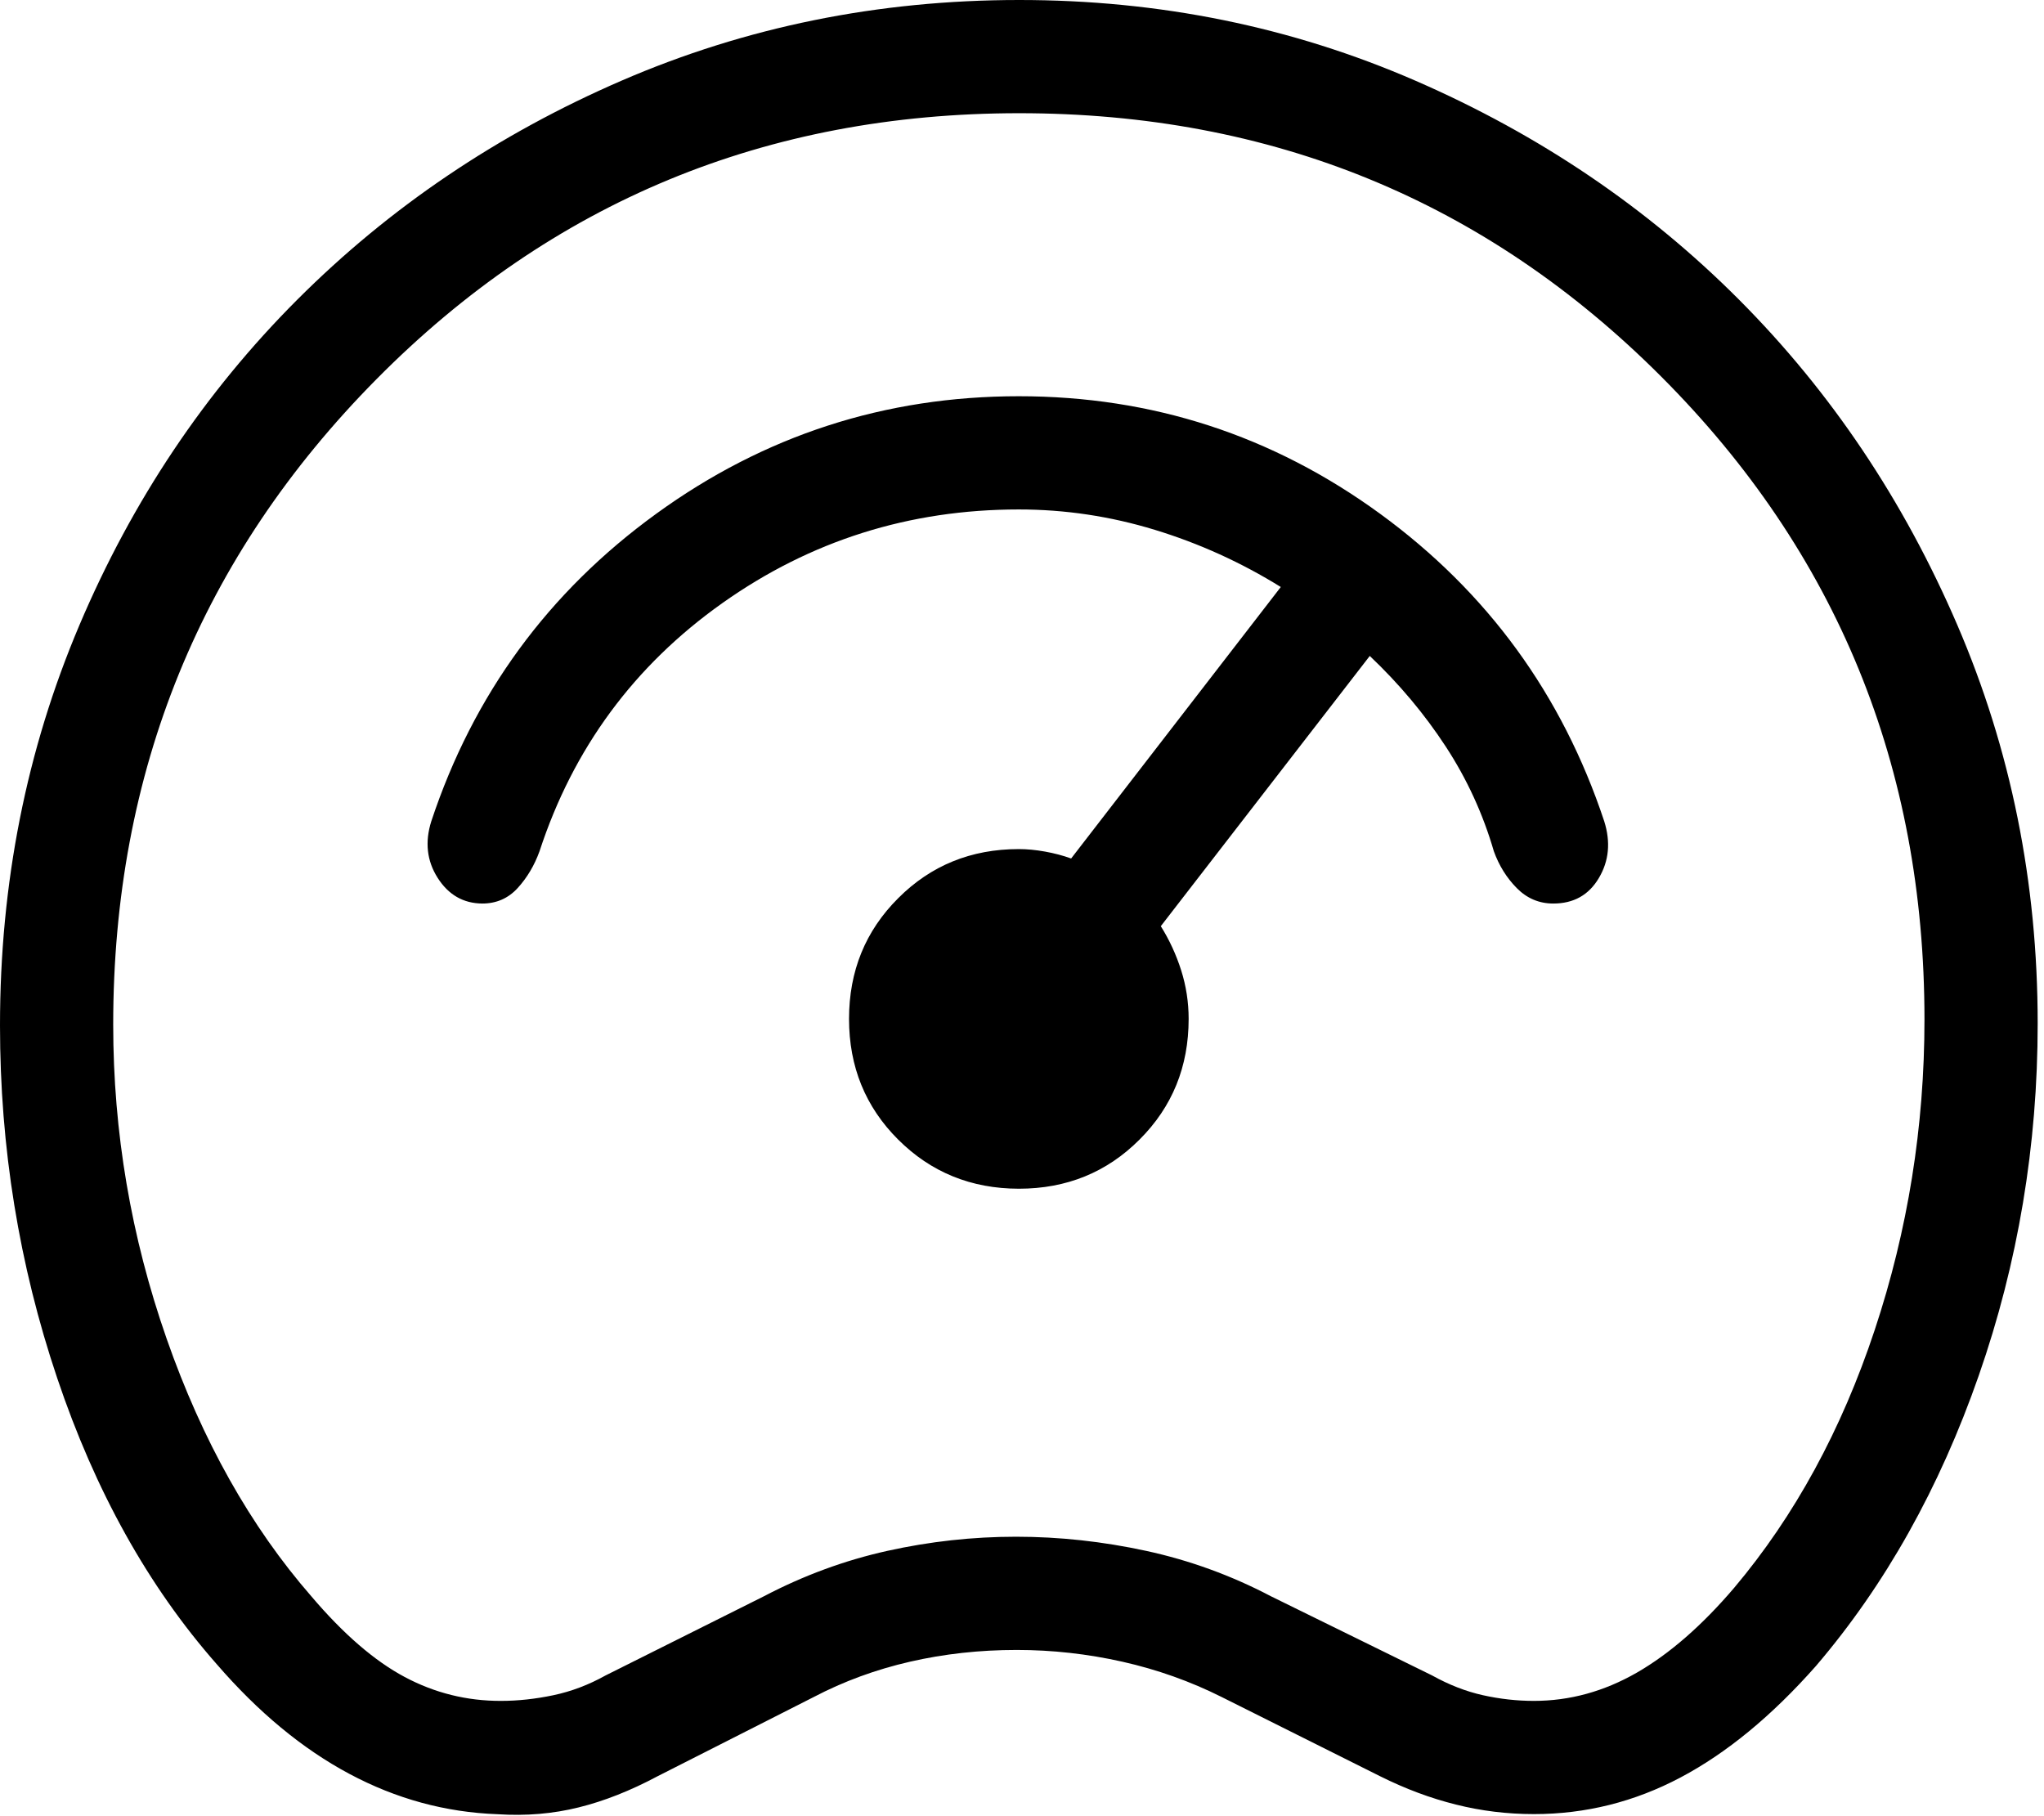 <svg width="170" height="151" viewBox="0 0 170 151" fill="none" xmlns="http://www.w3.org/2000/svg">
<path d="M41.37 150.879C37.052 150.722 32.944 149.602 29.046 147.518C25.154 145.44 21.476 142.396 18.011 138.385C12.337 131.939 7.918 124.011 4.755 114.602C1.585 105.193 0 95.42 0 85.283C0 73.464 2.2 62.37 6.6 52C11 41.631 17.045 32.602 24.734 24.913C32.423 17.224 41.421 11.151 51.727 6.694C62.034 2.238 73.037 0.006 84.737 1.31498e-05C96.437 -0.006 107.44 2.235 117.747 6.722C128.053 11.21 137.02 17.28 144.646 24.932C152.273 32.583 158.317 41.59 162.78 51.953C167.243 62.316 169.474 73.37 169.474 85.114C169.474 95.263 167.842 105.021 164.578 114.386C161.314 123.751 156.801 131.804 151.039 138.545C147.374 142.694 143.62 145.786 139.779 147.819C135.943 149.853 131.876 150.87 127.576 150.87C125.354 150.87 123.195 150.606 121.099 150.079C118.996 149.558 116.893 148.773 114.791 147.725L101.609 141.134C99.004 139.829 96.252 138.85 93.352 138.197C90.446 137.544 87.515 137.218 84.558 137.218C81.483 137.218 78.523 137.544 75.68 138.197C72.836 138.85 70.169 139.829 67.677 141.134L54.684 147.725C52.424 148.93 50.237 149.793 48.121 150.314C46 150.842 43.749 151.036 41.37 150.879ZM41.662 141.455C43.075 141.455 44.528 141.298 46.022 140.984C47.516 140.67 48.965 140.121 50.371 139.336L63.553 132.745C66.848 131.019 70.263 129.764 73.797 128.979C77.331 128.195 80.899 127.802 84.502 127.802C88.105 127.802 91.714 128.195 95.329 128.979C98.945 129.764 102.397 131.019 105.686 132.745L119.103 139.336C120.515 140.121 121.927 140.67 123.34 140.984C124.752 141.298 126.164 141.455 127.576 141.455C130.558 141.455 133.414 140.67 136.144 139.101C138.868 137.531 141.567 135.178 144.241 132.039C149.263 126.076 153.154 118.936 155.916 110.62C158.678 102.303 160.059 93.691 160.059 84.784C160.059 63.757 152.762 45.937 138.169 31.325C123.575 16.712 105.764 9.409 84.737 9.415C63.71 9.422 45.899 16.797 31.306 31.541C16.712 46.285 9.415 64.174 9.415 85.208C9.415 94.152 10.897 102.861 13.859 111.335C16.822 119.809 20.833 126.949 25.892 132.755C28.559 135.893 31.149 138.131 33.66 139.468C36.17 140.805 38.838 141.461 41.662 141.455ZM84.737 98.86C88.71 98.86 92.056 97.498 94.774 94.774C97.498 92.056 98.86 88.71 98.86 84.737C98.86 83.356 98.653 82.01 98.239 80.698C97.818 79.38 97.253 78.156 96.544 77.026L113.924 54.552C116.372 56.874 118.478 59.385 120.242 62.084C122.006 64.783 123.34 67.686 124.243 70.793C124.67 71.98 125.304 72.999 126.145 73.853C126.993 74.713 128.006 75.143 129.186 75.143C130.881 75.143 132.146 74.434 132.981 73.015C133.822 71.597 133.969 70.024 133.423 68.298C129.921 57.759 123.707 49.235 114.781 42.726C105.843 36.211 95.828 32.953 84.737 32.953C73.608 32.953 63.556 36.211 54.58 42.726C45.604 49.235 39.368 57.759 35.872 68.298C35.326 70.024 35.502 71.594 36.399 73.006C37.297 74.418 38.533 75.13 40.109 75.143C41.289 75.143 42.271 74.713 43.056 73.853C43.84 72.993 44.446 71.973 44.873 70.793C47.672 62.238 52.738 55.362 60.069 50.164C67.4 44.967 75.623 42.369 84.737 42.369C88.579 42.369 92.348 42.934 96.045 44.063C99.742 45.193 103.235 46.778 106.524 48.818L89.087 71.396C88.409 71.151 87.684 70.96 86.912 70.821C86.14 70.683 85.415 70.614 84.737 70.614C80.764 70.614 77.418 71.976 74.701 74.701C71.976 77.418 70.614 80.764 70.614 84.737C70.614 88.71 71.976 92.056 74.701 94.774C77.425 97.492 80.77 98.854 84.737 98.86Z" fill="black"/>
</svg>
